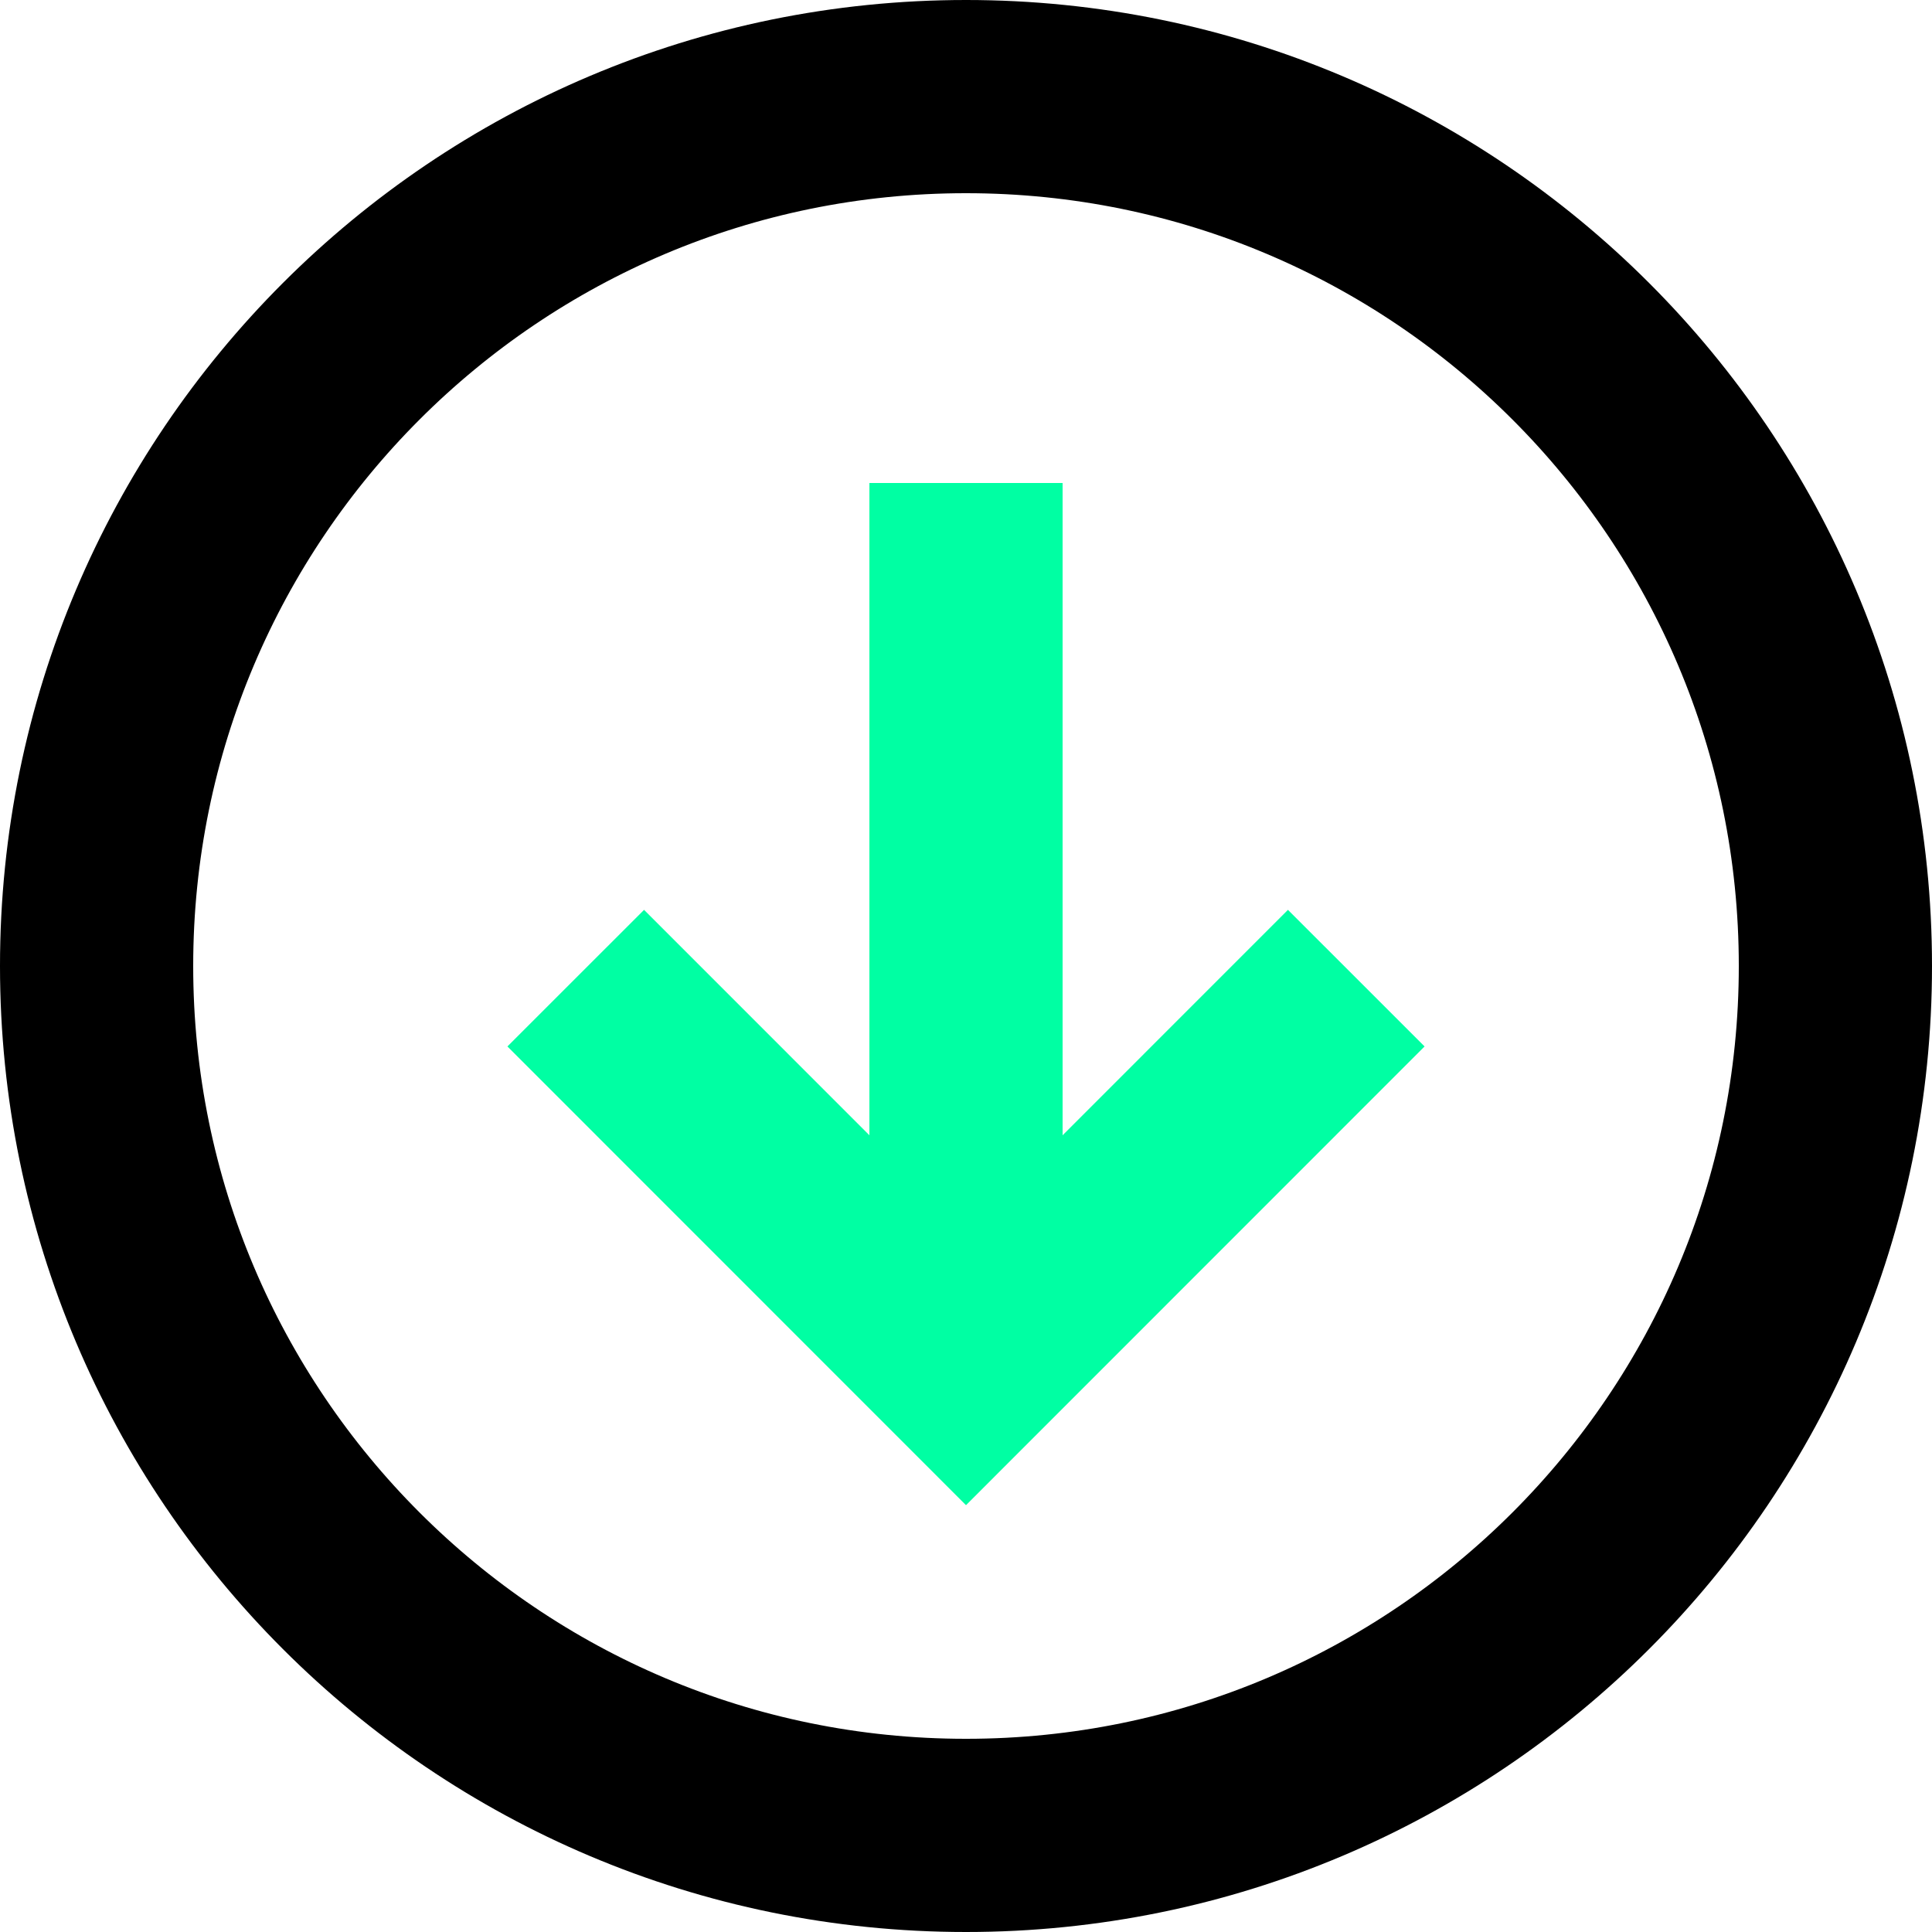<svg width="20" height="20" viewBox="0 0 20 20" fill="none" xmlns="http://www.w3.org/2000/svg">
<path d="M10 5V14.167" stroke="#00FFA3" stroke-width="2" stroke-miterlimit="10"/>
<path d="M13.333 10.833L10 14.167L6.667 10.833" stroke="#00FFA3" stroke-width="2" stroke-miterlimit="10" stroke-linecap="square"/>
<path d="M10 19C14.971 19 19 14.971 19 10C19 5.03 14.971 1 10 1C5.029 1 1 5.03 1 10C1 14.971 5.029 19 10 19Z" stroke="black" stroke-width="2" stroke-miterlimit="10" stroke-linecap="square"/>
</svg>
